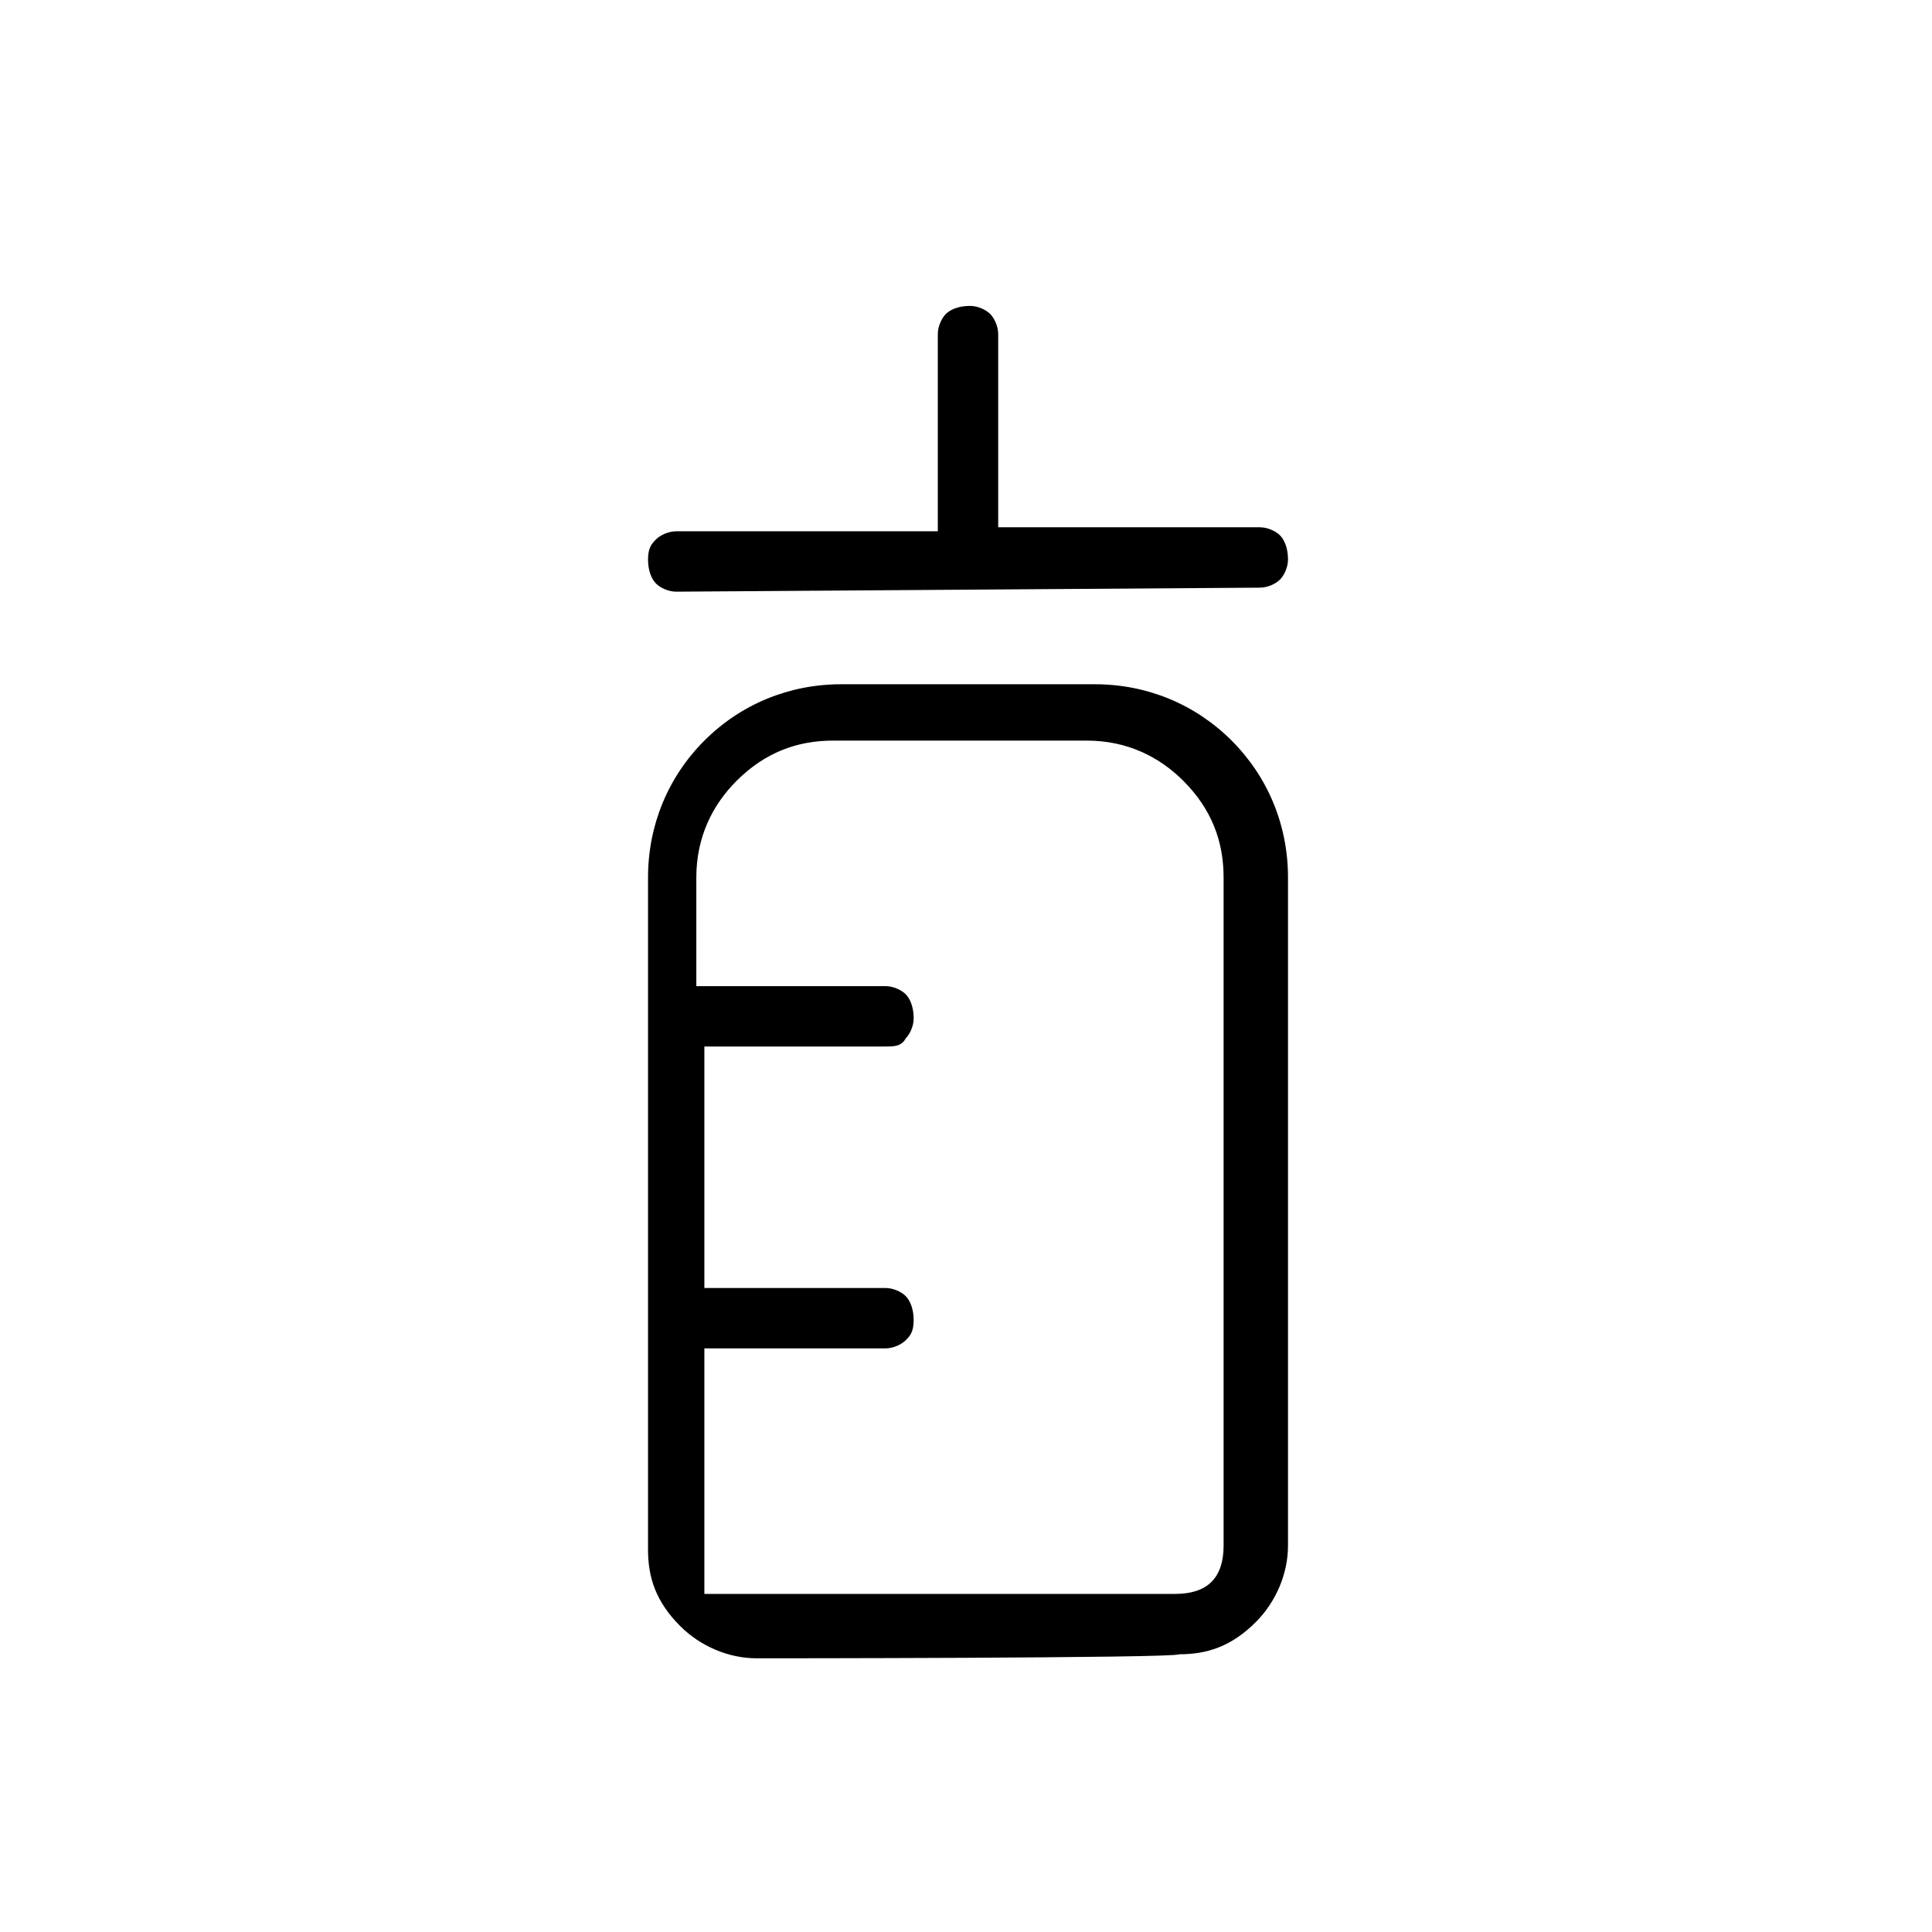 <?xml version="1.0" encoding="utf-8"?>
<!-- Generator: Adobe Illustrator 26.3.1, SVG Export Plug-In . SVG Version: 6.00 Build 0)  -->
<svg version="1.1" id="Слой_1" xmlns="http://www.w3.org/2000/svg" xmlns:xlink="http://www.w3.org/1999/xlink" x="0px" y="0px"
	 viewBox="0 0 48 48" style="enable-background:new 0 0 48 48;" xml:space="preserve">
<path d="M16.8,14.7c-0.2,0-0.4-0.1-0.5-0.2c-0.1-0.1-0.2-0.3-0.2-0.6s0.1-0.4,0.2-0.5s0.3-0.2,0.5-0.2h6.5V8.3
	c0-0.2,0.1-0.4,0.2-0.5s0.3-0.2,0.6-0.2c0.2,0,0.4,0.1,0.5,0.2s0.2,0.3,0.2,0.5v4.8h6.5c0.2,0,0.4,0.1,0.5,0.2
	c0.1,0.1,0.2,0.3,0.2,0.6c0,0.2-0.1,0.4-0.2,0.5s-0.3,0.2-0.5,0.2L16.8,14.7L16.8,14.7z M18.8,41.2c-0.7,0-1.4-0.3-1.9-0.8
	c-0.6-0.6-0.8-1.2-0.8-1.9V21.8c0-1.3,0.5-2.5,1.4-3.4s2.1-1.4,3.4-1.4h6.3c1.3,0,2.5,0.5,3.4,1.4s1.4,2.1,1.4,3.4v16.6
	c0,0.7-0.3,1.4-0.8,1.9c-0.6,0.6-1.2,0.8-1.9,0.8C29.2,41.2,18.8,41.2,18.8,41.2z M17.5,39.6h11.7c0.4,0,0.7-0.1,0.9-0.3
	c0.2-0.2,0.3-0.5,0.3-0.9V21.8c0-0.9-0.3-1.7-1-2.4c-0.6-0.6-1.4-1-2.4-1h-6.3c-0.9,0-1.7,0.3-2.4,1c-0.6,0.6-1,1.4-1,2.4v2.7H22
	c0.2,0,0.4,0.1,0.5,0.2s0.2,0.3,0.2,0.6c0,0.2-0.1,0.4-0.2,0.5C22.4,26,22.2,26,22,26h-4.5v6H22c0.2,0,0.4,0.1,0.5,0.2
	c0.1,0.1,0.2,0.3,0.2,0.6s-0.1,0.4-0.2,0.5s-0.3,0.2-0.5,0.2h-4.5C17.5,33.6,17.5,39.6,17.5,39.6z M17.5,39.6V18.5V39.6z"/>
</svg>
